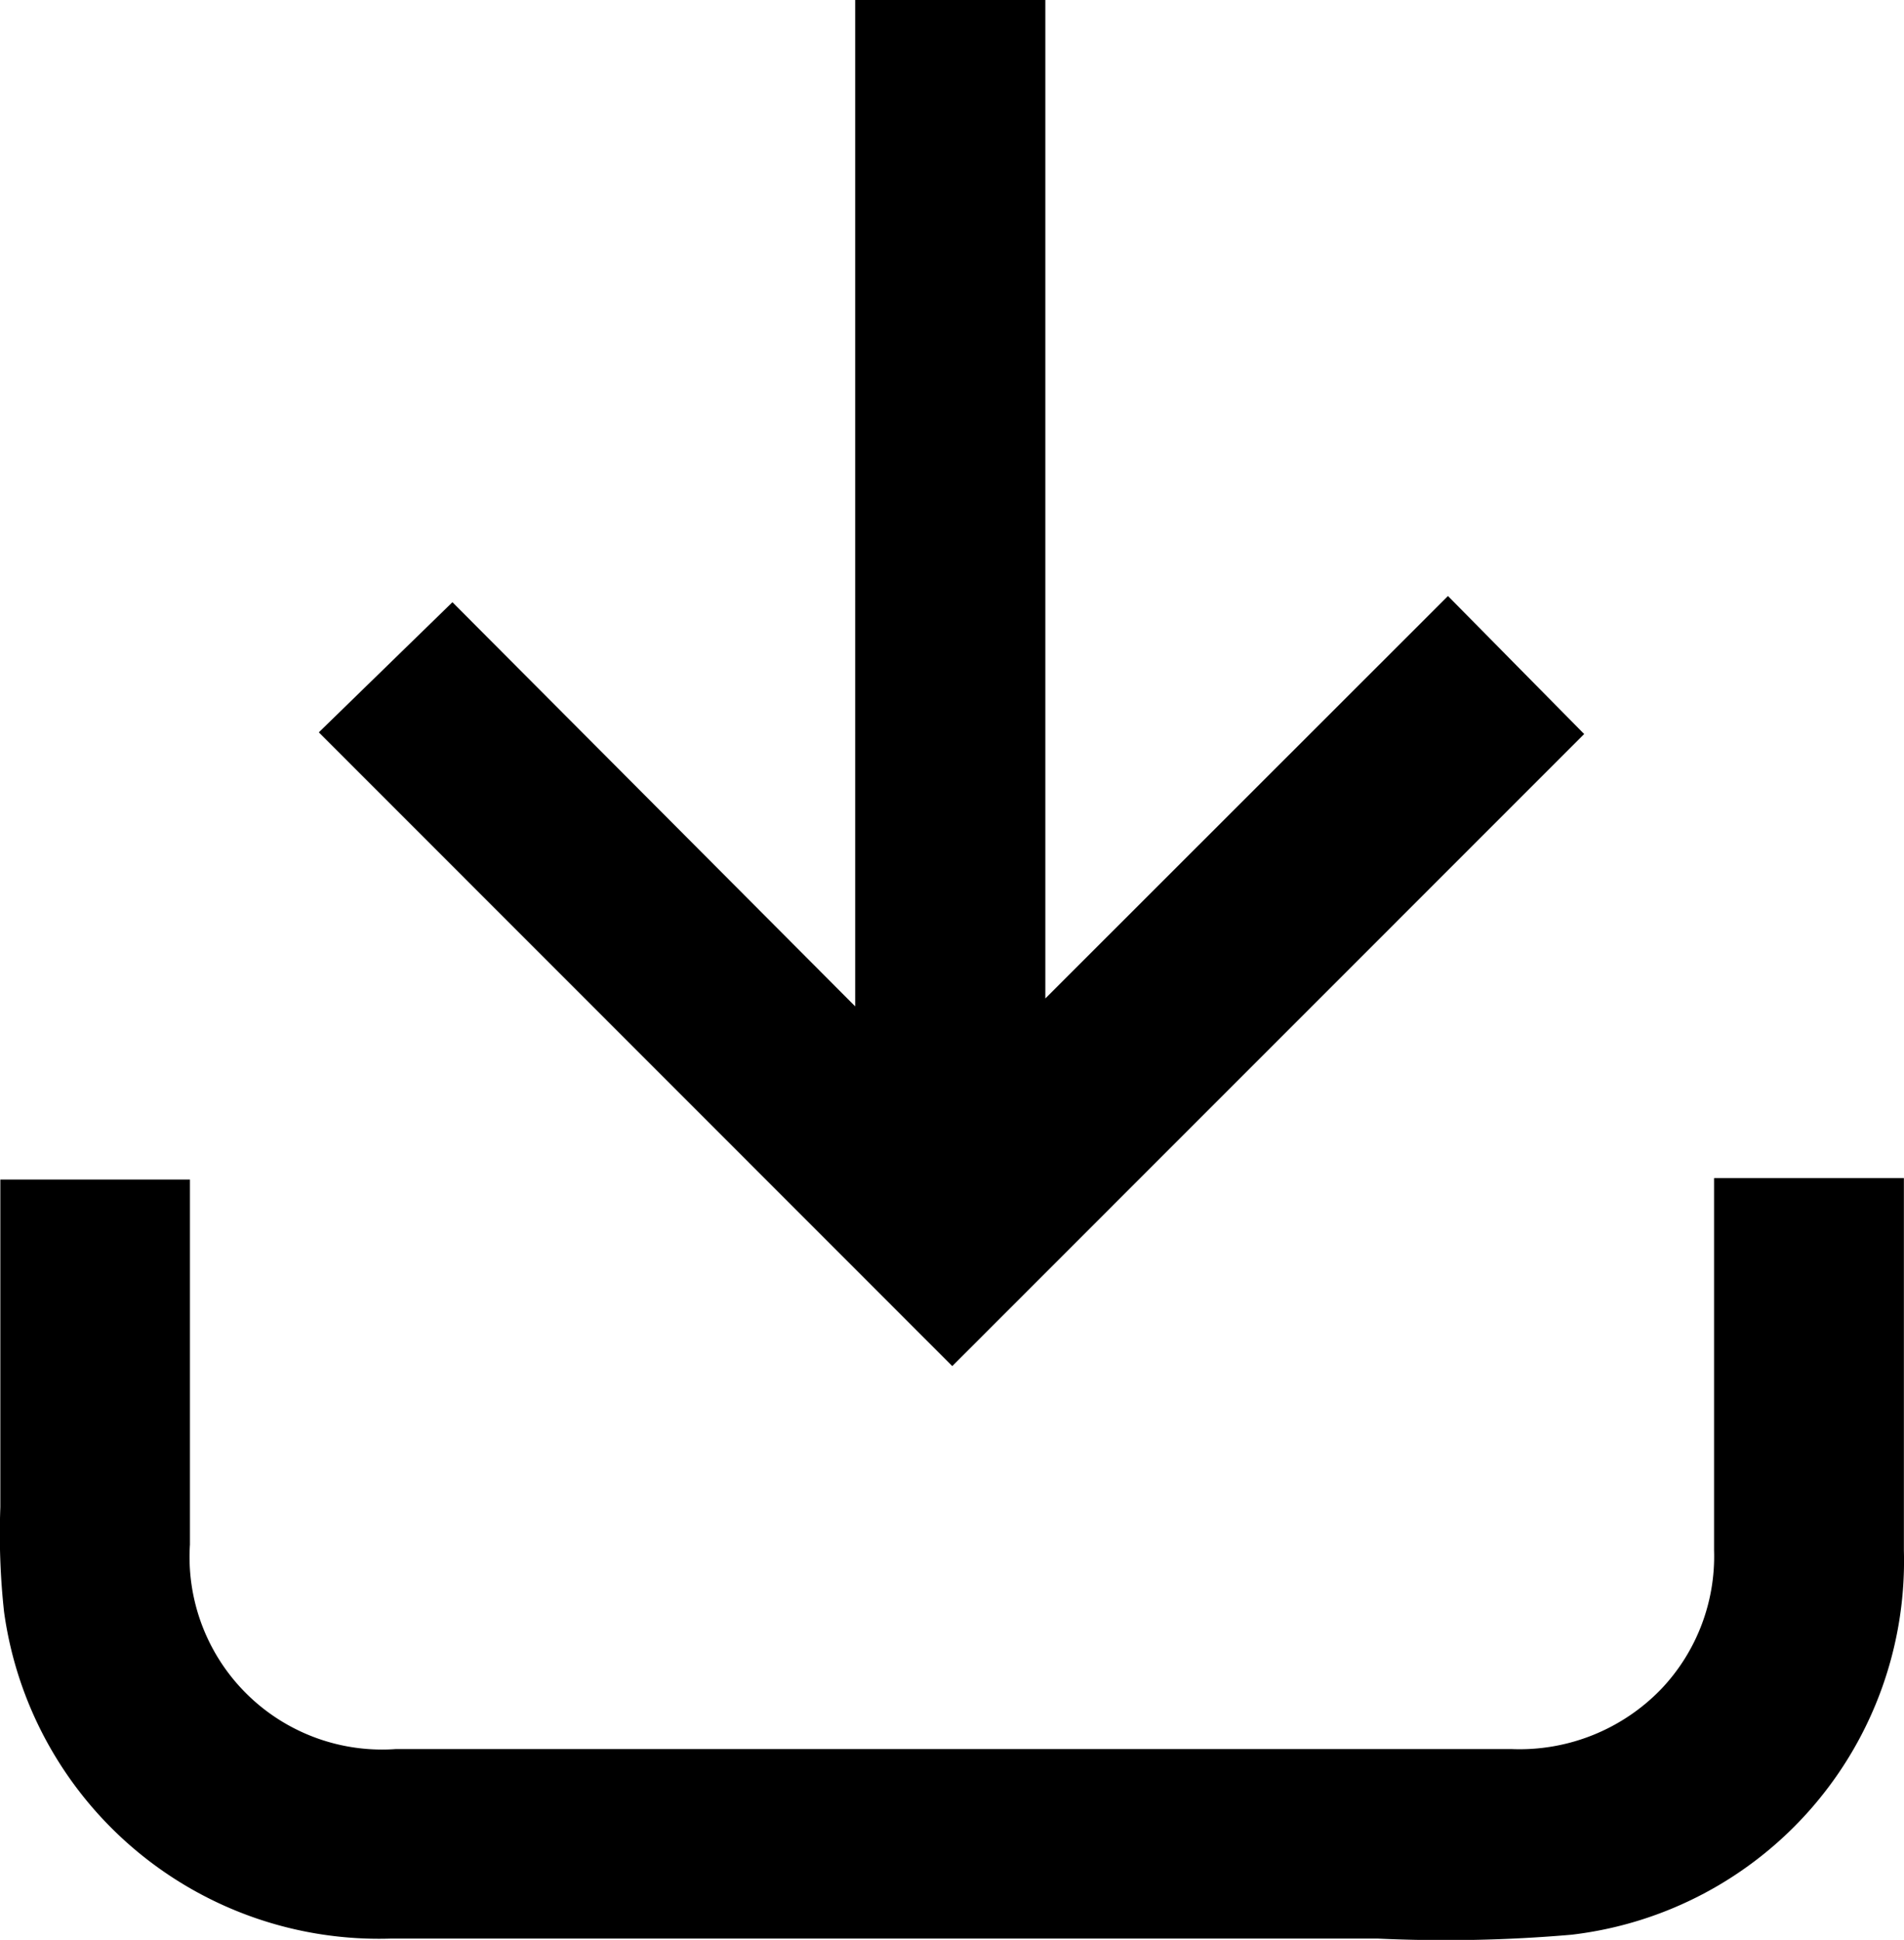 <svg xmlns="http://www.w3.org/2000/svg" width="16.901" height="17.218" viewBox="0 0 16.901 17.218">
  <g id="Download_Icon" data-name="Download Icon" transform="translate(0 0)">
    <path id="Path_1487" data-name="Path 1487" d="M7507.793,6558.619h1.684v.216c0,1.03,0,2.061,0,3.09a3.34,3.34,0,0,1-2.951,3.41,12.954,12.954,0,0,1-1.722.034q-4.375,0-8.754,0a3.359,3.359,0,0,1-3.437-2.9,6.384,6.384,0,0,1-.033-.928c0-.964,0-1.928,0-2.909h1.683v.231q0,1.5,0,3.01a1.709,1.709,0,0,0,1.829,1.814q4.951,0,9.9,0a1.746,1.746,0,0,0,1.335-.537,1.711,1.711,0,0,0,.465-1.228v-3.3Z" transform="translate(-7492.577 -6548.163)"/>
    <path id="Path_1488" data-name="Path 1488" d="M7568.773,6294.729h1.688v8.862l3.574-3.572,1.209,1.225-5.609,5.61-5.623-5.625,1.186-1.155,3.575,3.587Z" transform="translate(-7561.182 -6294.729)"/>
  </g>
</svg>
